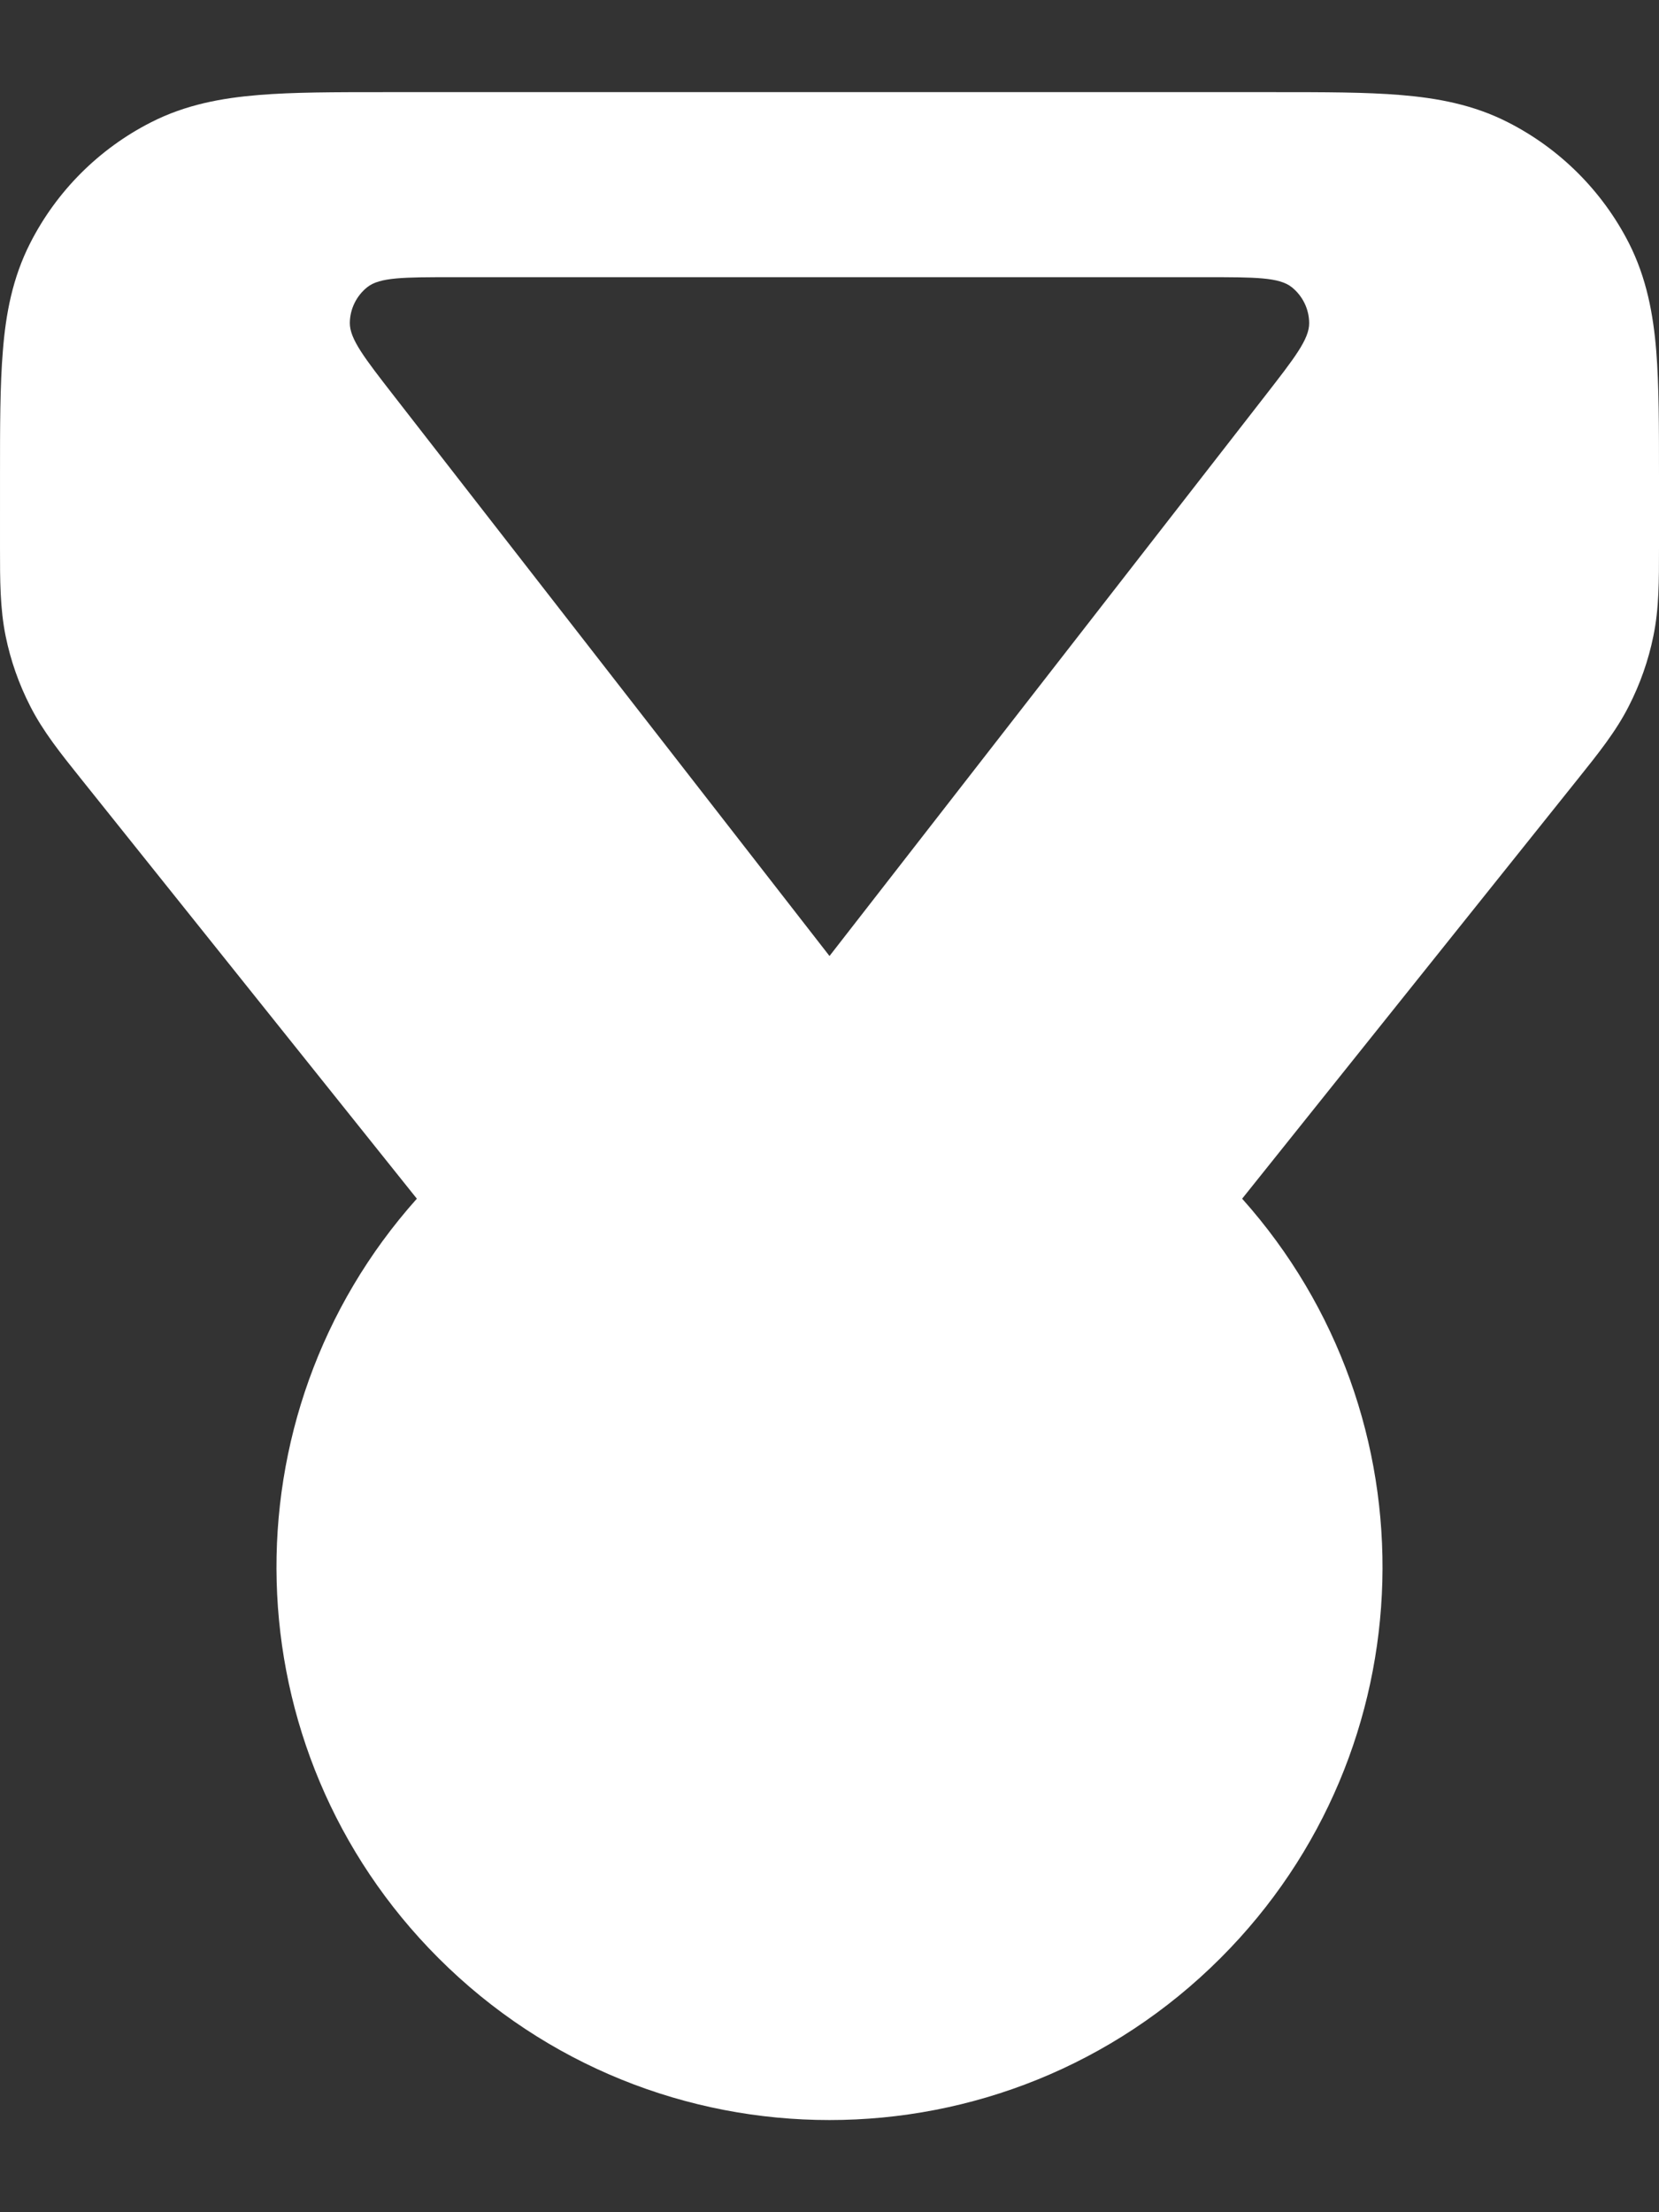 <svg width="15" height="20" viewBox="0 0 15 20" fill="none" xmlns="http://www.w3.org/2000/svg">
<rect x="0" y="0" width="15" height="20" fill="#333333" stroke="none"/>
<path fill-rule="evenodd" clip-rule="evenodd" d="M3.468 0.833H11.532C11.972 0.833 12.35 0.833 12.663 0.859C12.992 0.886 13.32 0.945 13.635 1.106C14.105 1.345 14.488 1.728 14.728 2.198C14.888 2.514 14.948 2.841 14.975 3.171C15 3.483 15 3.862 15 4.301L15 4.957C15 5.246 15.001 5.5 14.949 5.751C14.904 5.972 14.829 6.185 14.726 6.386C14.61 6.614 14.45 6.813 14.27 7.038L11.231 10.837C12.986 12.801 12.921 15.817 11.036 17.702C9.083 19.655 5.917 19.655 3.964 17.702C2.079 15.817 2.014 12.801 3.769 10.837L0.73 7.038C0.55 6.813 0.39 6.614 0.274 6.386C0.171 6.185 0.096 5.972 0.051 5.751C-0 5.5 -0 5.246 3.04179e-05 4.957L6.07169e-05 4.301C4.58158e-05 3.862 3.29611e-05 3.483 0.026 3.171C0.052 2.841 0.112 2.514 0.273 2.198C0.512 1.728 0.895 1.345 1.365 1.106C1.68 0.945 2.008 0.886 2.338 0.859C2.65 0.833 3.029 0.833 3.468 0.833ZM7.5 8.643L11.436 3.582C11.704 3.237 11.839 3.065 11.837 2.92C11.836 2.794 11.778 2.675 11.679 2.596C11.566 2.506 11.347 2.506 10.909 2.506L4.091 2.506C3.653 2.506 3.434 2.506 3.321 2.596C3.222 2.675 3.164 2.794 3.163 2.92C3.162 3.065 3.296 3.237 3.564 3.582L7.5 8.643Z" fill="white"/>
</svg>
